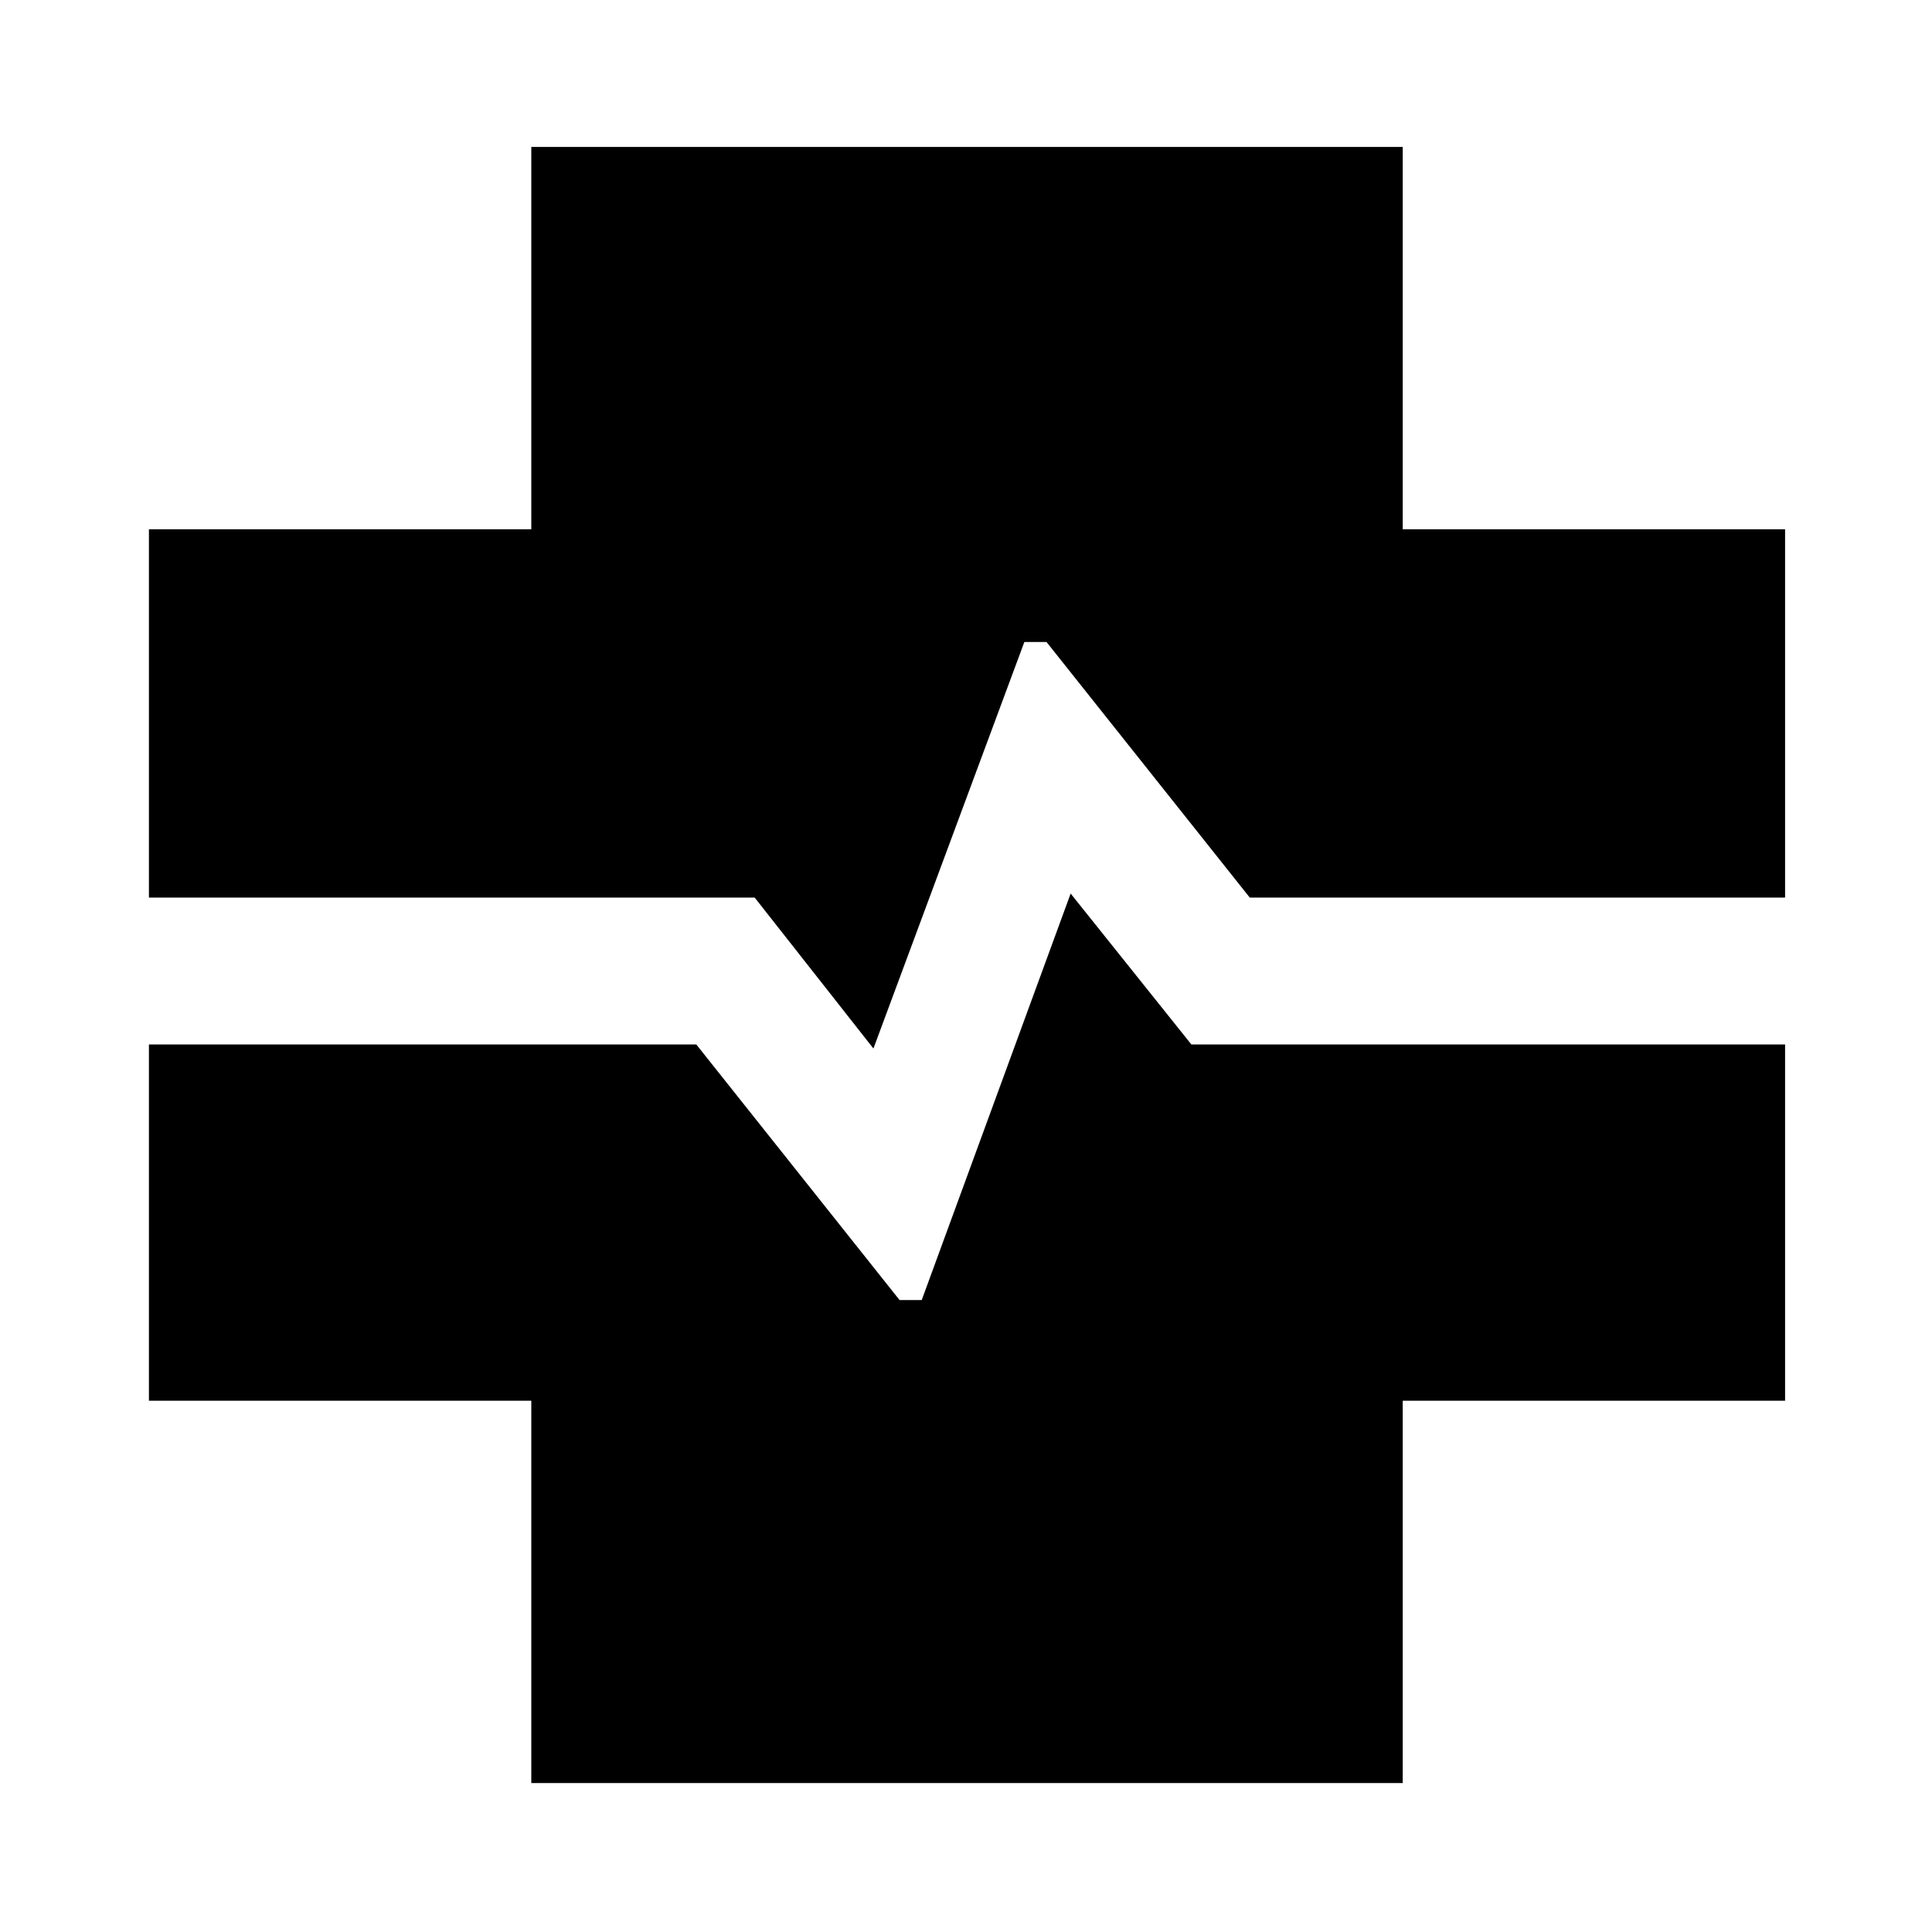 <svg xmlns="http://www.w3.org/2000/svg" height="48" viewBox="0 96 960 960" width="48"><path d="M264 982V792H74V615h272l101 127h11l74-202 60 75h295v177H697v190H264Zm170-365-59-75H74V359h190V169h433v190h190v183H621L520 415h-11l-75 202Z"/></svg>